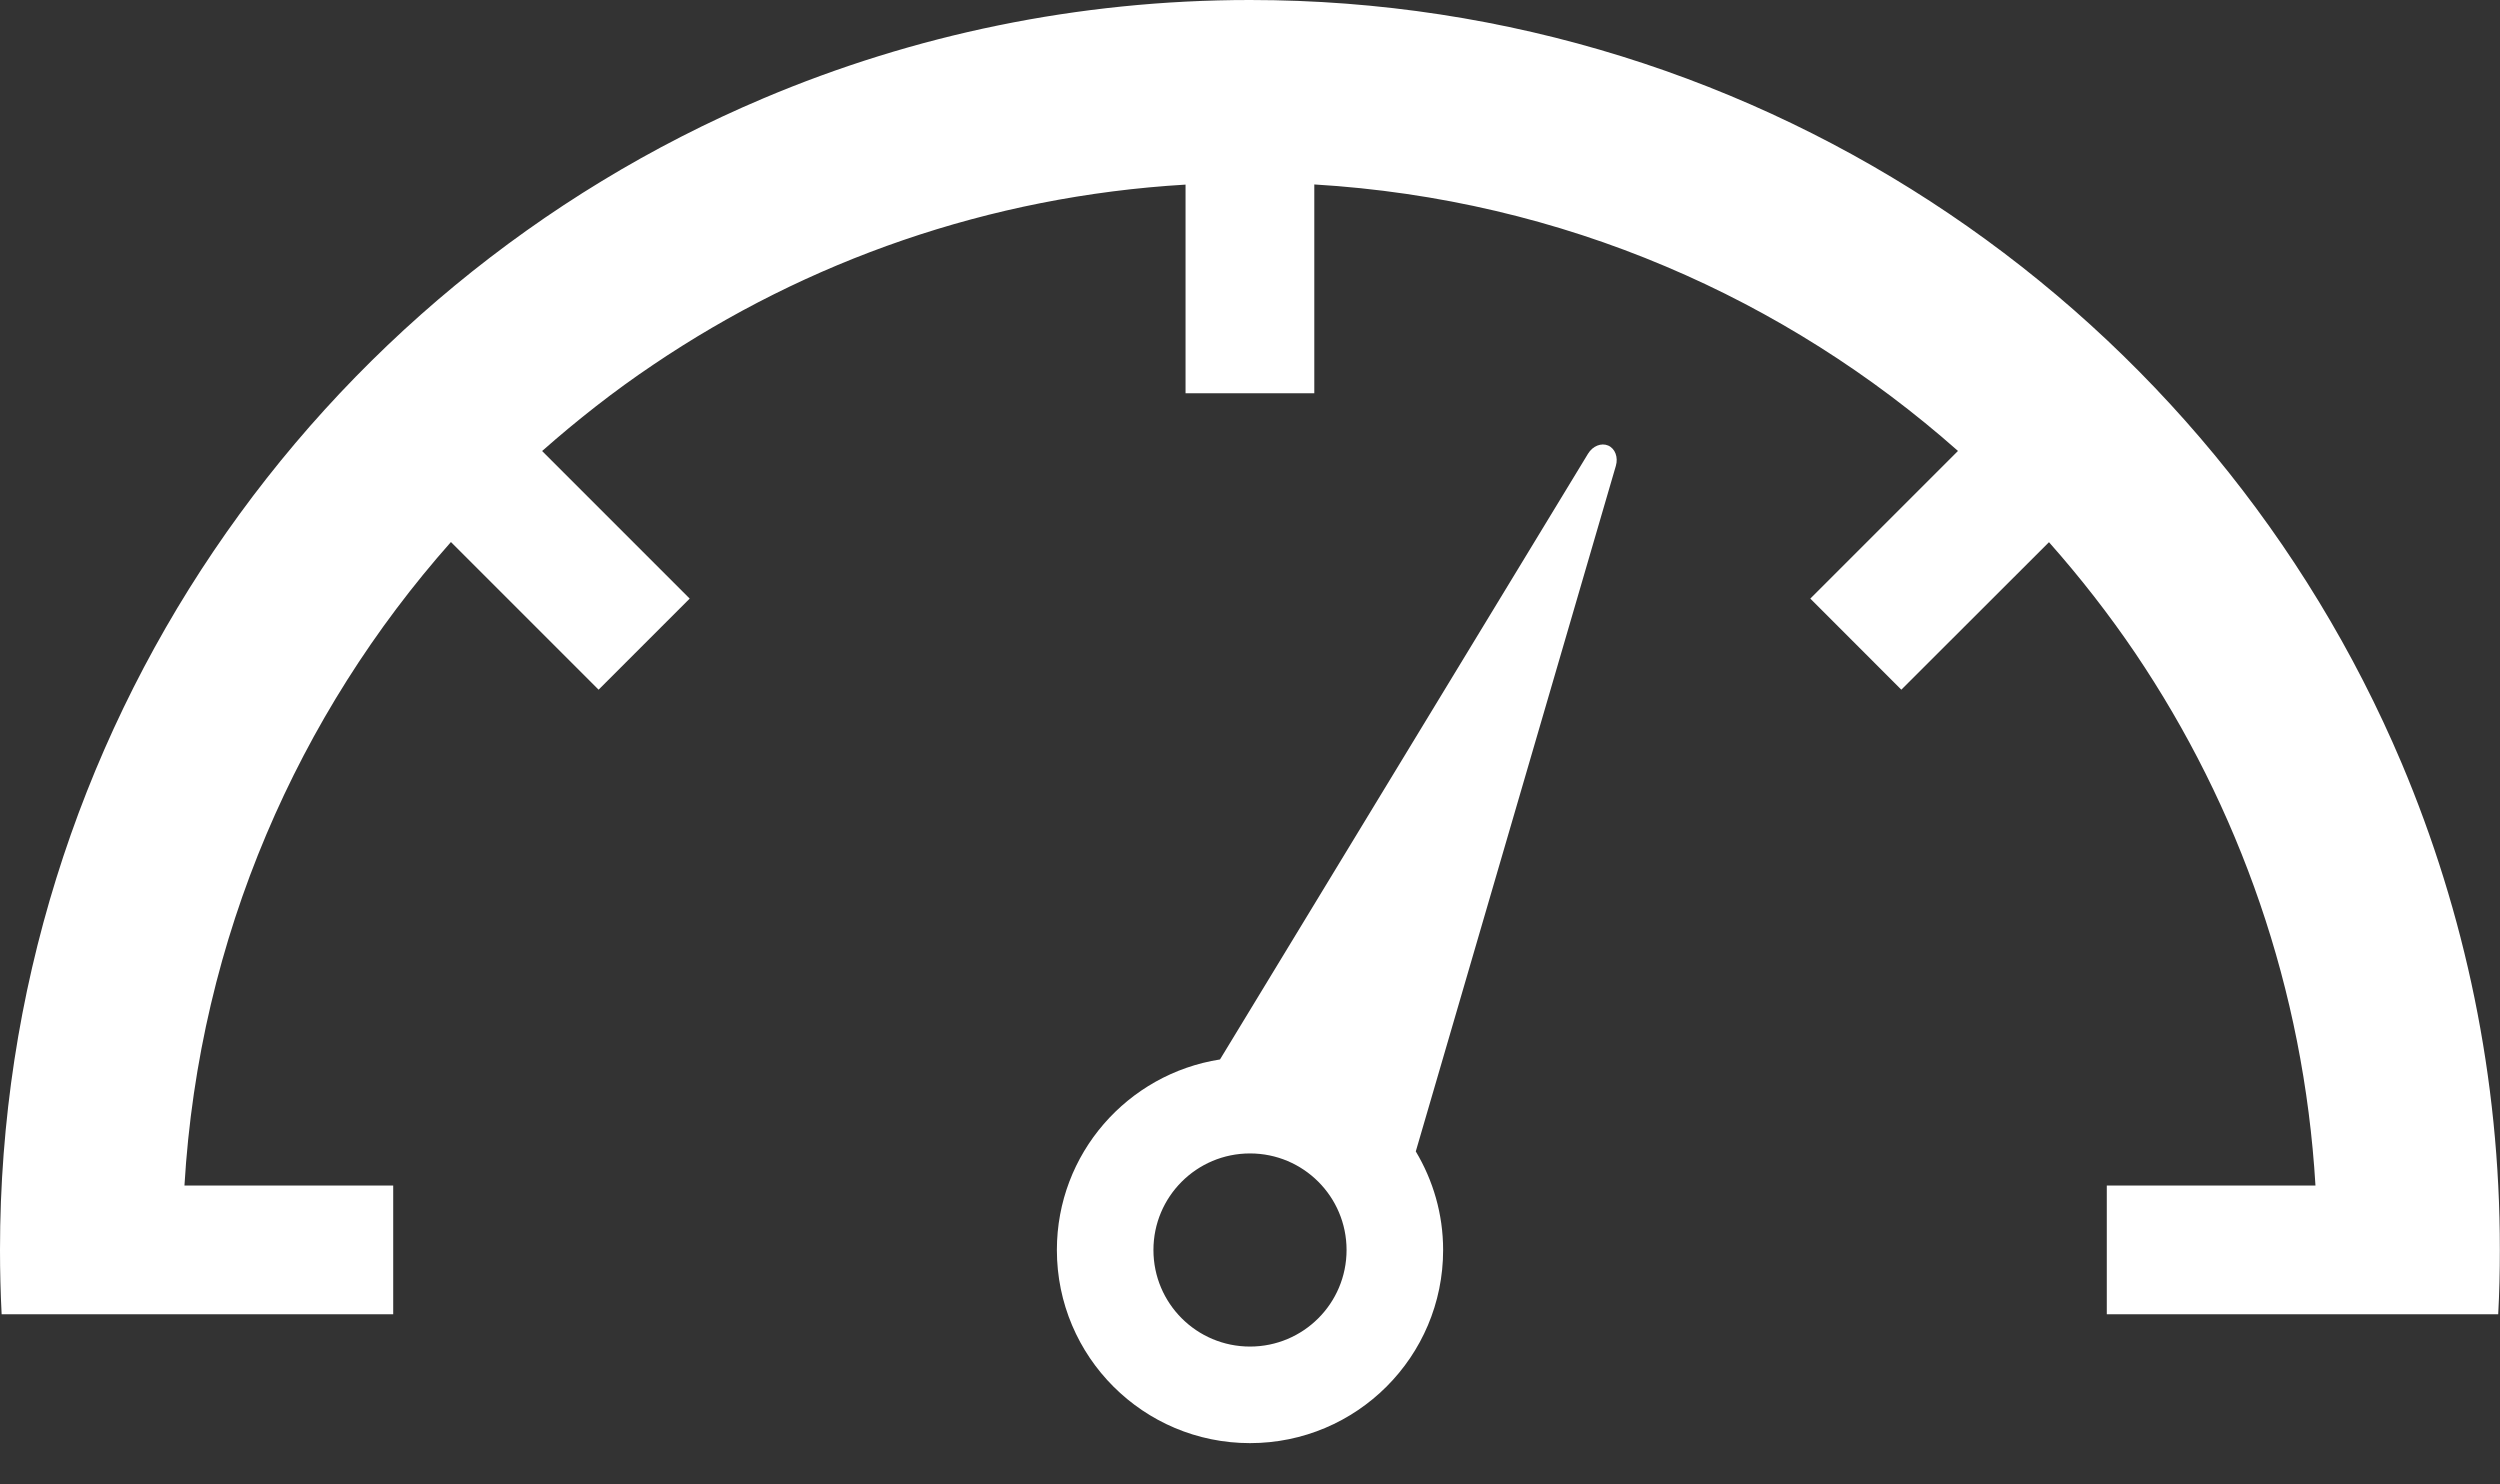<svg width="32" height="19" viewBox="0 0 32 19" fill="none" xmlns="http://www.w3.org/2000/svg">
<rect x="0" y="0" width="32" height="19" fill="#333333" stroke="none"/>
<path d="M30.742 9.771C29.527 6.9 27.5 4.459 24.947 2.735C22.393 1.01 19.309 0 15.999 0C13.794 0 11.687 0.448 9.773 1.258C6.9 2.473 4.459 4.501 2.734 7.054C1.01 9.605 0 12.691 0 15.999C0 16.276 0.007 16.55 0.021 16.823H5.033V15.175H2.361C2.455 13.588 2.819 12.076 3.409 10.682C3.991 9.305 4.794 8.041 5.772 6.938L7.662 8.828L8.828 7.662L6.939 5.773C7.389 5.376 7.862 5.004 8.361 4.669C10.33 3.339 12.658 2.512 15.175 2.363V5.034H16.823V2.361C18.412 2.456 19.924 2.819 21.318 3.409C22.696 3.991 23.959 4.795 25.062 5.772L23.172 7.662L24.337 8.828L26.227 6.94C26.625 7.389 26.994 7.862 27.332 8.361C28.661 10.331 29.488 12.659 29.638 15.175H26.967V16.823H31.977C31.992 16.55 31.998 16.276 31.998 15.999C32 13.794 31.551 11.688 30.742 9.771Z" fill="white"/>
<path d="M20.585 5.703C20.497 5.665 20.387 5.708 20.327 5.807L15.616 13.561C14.433 13.746 13.528 14.766 13.528 16C13.528 17.366 14.635 18.472 16 18.472C17.365 18.472 18.472 17.366 18.472 16C18.472 15.538 18.343 15.108 18.122 14.738L20.683 5.963C20.715 5.853 20.674 5.742 20.585 5.703ZM16 17.236C15.317 17.236 14.764 16.683 14.764 16C14.764 15.317 15.317 14.764 16 14.764C16.683 14.764 17.236 15.317 17.236 16C17.236 16.683 16.683 17.236 16 17.236Z" fill="white"/>
</svg>

